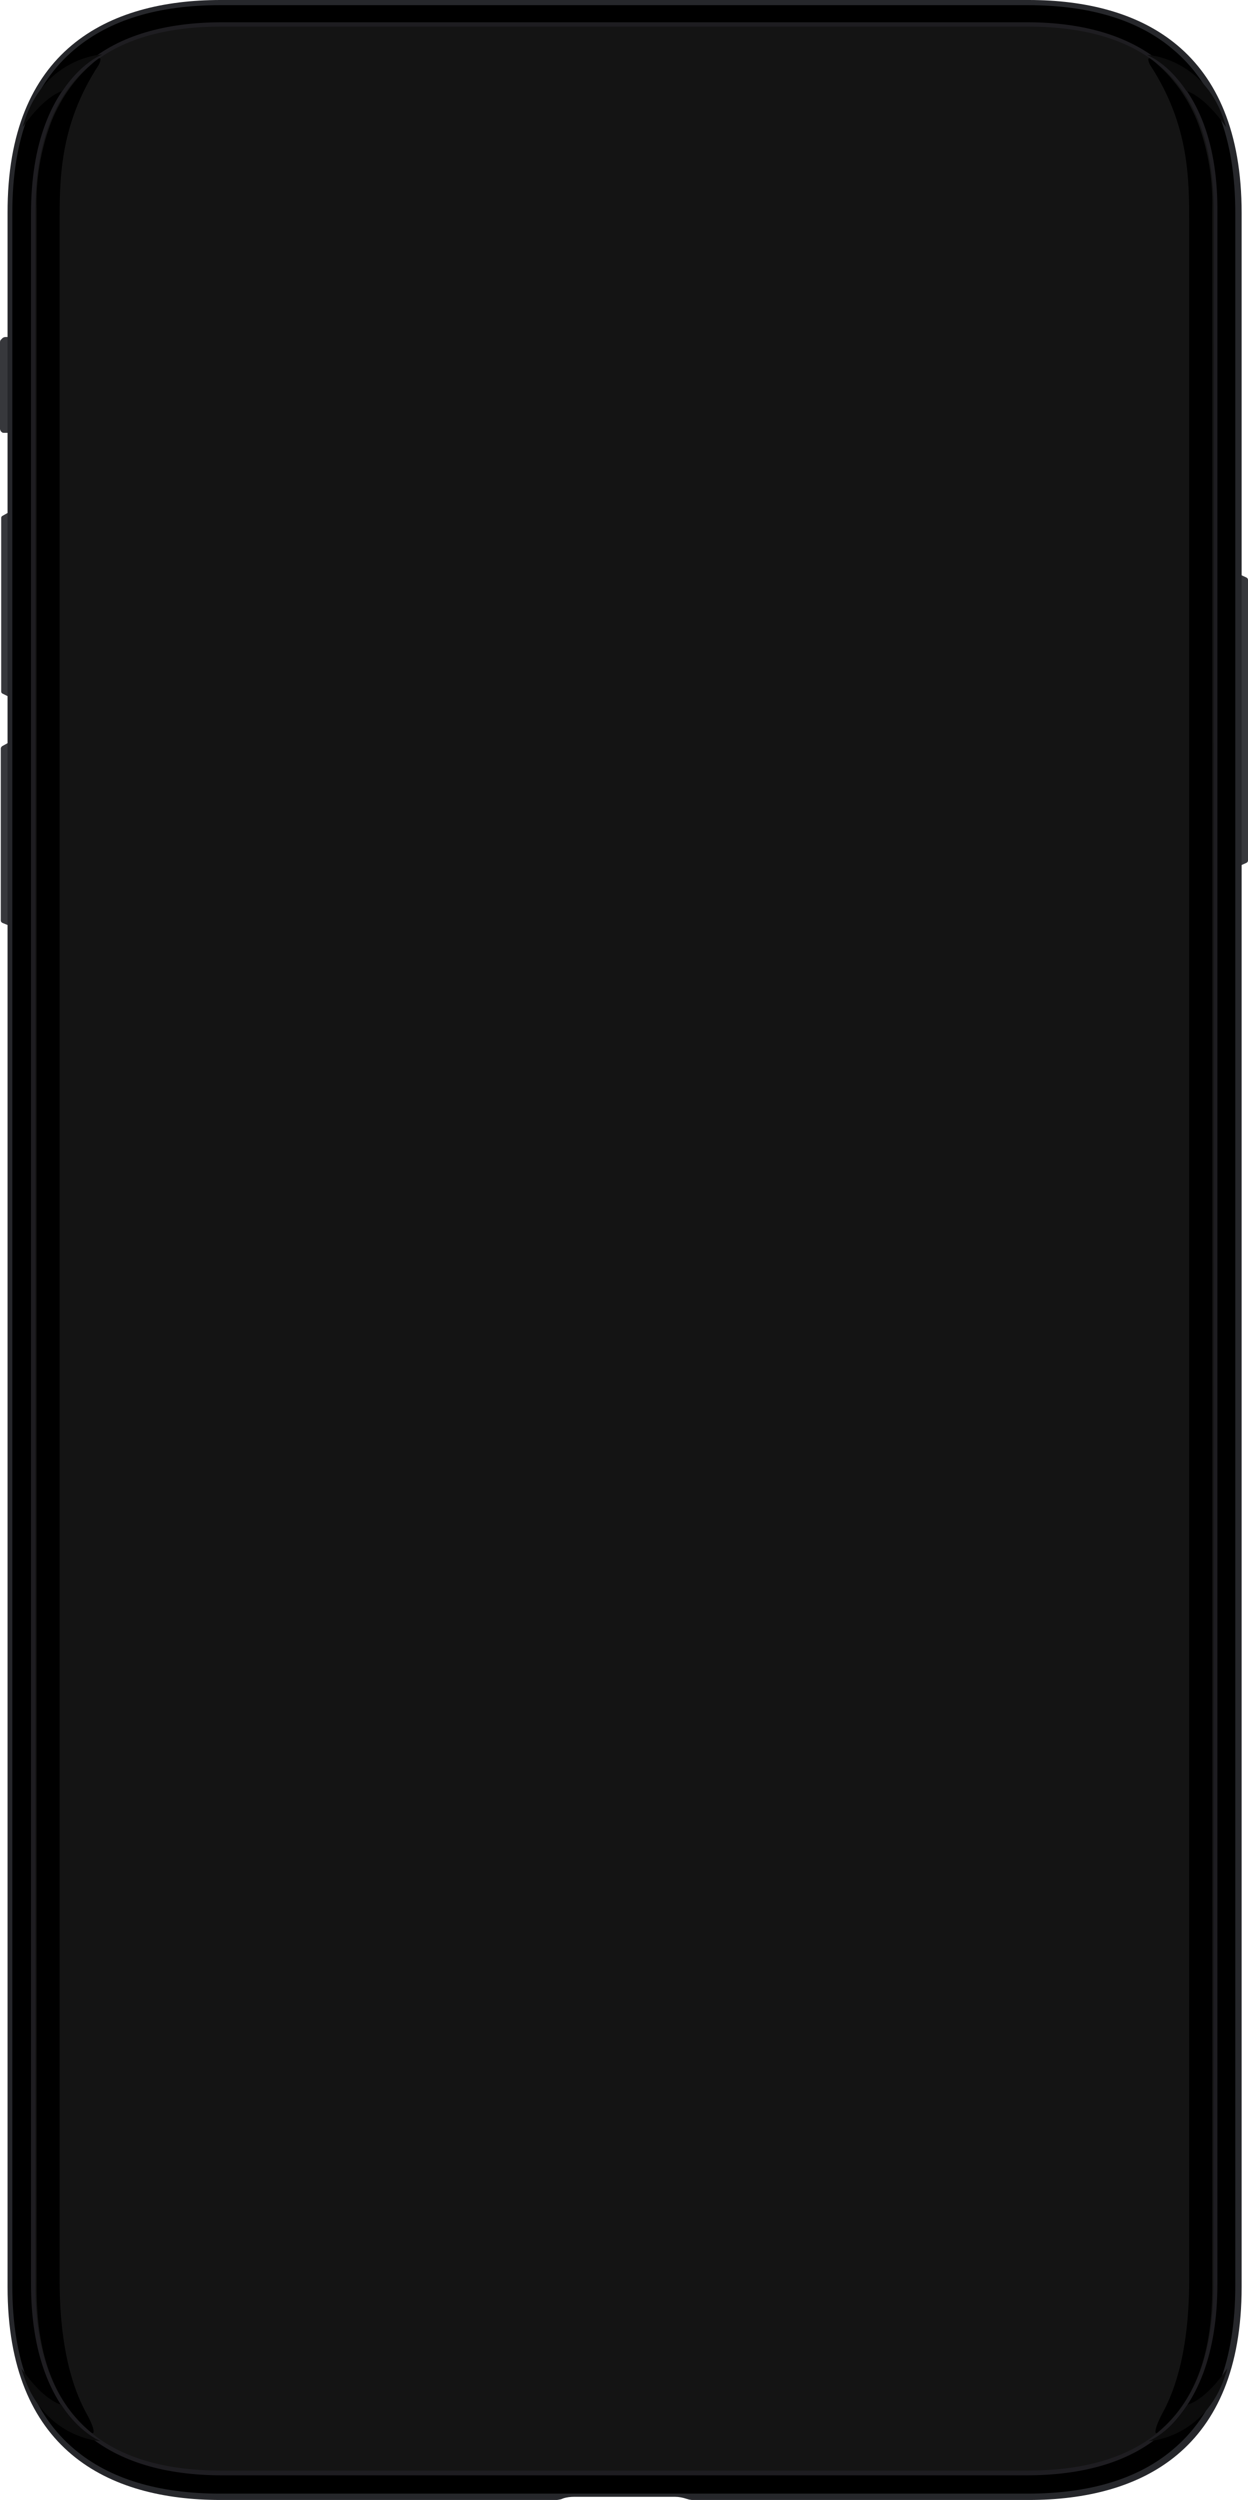<?xml version="1.0" encoding="utf-8"?>
<!-- Generator: Adobe Illustrator 26.0.3, SVG Export Plug-In . SVG Version: 6.00 Build 0)  -->
<svg version="1.1" id="Ebene_1" xmlns="http://www.w3.org/2000/svg" xmlns:xlink="http://www.w3.org/1999/xlink" x="0px" y="0px"
	 viewBox="0 0 314 629" style="enable-background:new 0 0 314 629;" xml:space="preserve">
<style type="text/css">
	.st0{fill:#37383C;}
	.st1{fill:#26272B;}
	.st2{fill:#1E1D21;}
	.st3{fill:#141414;}
	.st4{fill:#0C0C0C;}
</style>
<path class="st0" d="M312.3,144.7l1.3,0.6c0.2,0.1,0.4,0.3,0.4,0.6v70.6c0,0.3-0.2,0.5-0.4,0.6l-1.8,0.8h-2.6v-73.5h2
	C311.6,144.5,312,144.6,312.3,144.7L312.3,144.7z M1.7,187.1l-1.1,0.6c-0.2,0.1-0.4,0.4-0.4,0.6v43.3c0,0.3,0.2,0.5,0.4,0.6l1.7,0.7
	c0.2,0.1,0.3,0.1,0.5,0.1H6v-46.2H2.7C2.3,186.8,2,186.9,1.7,187.1L1.7,187.1z M2.2,128.9l-1.6,0.9c-0.2,0.1-0.3,0.3-0.3,0.5v43.7
	c0,0.2,0.1,0.4,0.3,0.5l1.8,0.9c0.1,0.1,0.3,0.1,0.4,0.1h1.7v-46.9H2.9C2.6,128.7,2.4,128.8,2.2,128.9z M2,84.8H1.3
	c-0.2,0-0.4,0.1-0.6,0.2l-0.5,0.5C0.1,85.6,0,85.8,0,86.1v21.8c0,0.2,0.1,0.4,0.2,0.6l0.2,0.2c0.2,0.2,0.4,0.2,0.6,0.2h1.7
	c0.5,0,0.8-0.4,0.8-0.8c0,0,0,0,0,0V85.6c0-0.5-0.4-0.8-0.8-0.8c0,0,0,0,0,0L2,84.8z"/>
<path class="st1" d="M312.4,271v304.4c0,41-25.2,53.6-53.6,53.6h-82.5c-1,0.1-1.9,0.1-2.9-0.1l-0.7-0.2c-0.9-0.3-1.9-0.5-2.9-0.5
	h-25.3c-0.9,0-1.9,0.1-2.8,0.4l-0.5,0.2c-1.1,0.3-2.3,0.3-3.4,0.2H55.5c-28.4,0-53.6-12.6-53.6-53.6V53.6C1.8,12.6,27.1,0,55.5,0
	h203.3c28.4,0,53.6,12.6,53.6,53.6v19.9L312.4,271z"/>
<path d="M295.1,12.4C286.4,5,274.1,1.3,258.6,1.3H55.3C39.8,1.3,27.6,5,18.8,12.4C8.4,21.1,3.1,34.9,3.1,53.5v521.7
	c0,18.5,5.3,32.4,15.7,41.1c8.8,7.4,21.1,11.1,36.5,11.1h203.3c15.5,0,27.8-3.7,36.5-11.1c10.4-8.7,15.7-22.5,15.7-41.1V53.5
	C310.8,34.9,305.5,21.1,295.1,12.4z"/>
<path class="st2" d="M292.2,15.8c-8-6.7-19.4-10.2-33.9-10.2H56C41.5,5.6,30,9,22,15.8c-9.4,7.9-14.2,20.7-14.2,38v520.8
	c0,17.3,4.8,30.1,14.2,38c8,6.7,19.4,10.2,33.9,10.2h202.3c14.5,0,25.9-3.4,33.9-10.2c9.4-7.9,14.2-20.7,14.2-38V53.8
	C306.5,36.5,301.7,23.7,292.2,15.8L292.2,15.8z"/>
<path class="st3" d="M305.3,575c0,16.8-4.6,29.2-13.7,36.8c-7.7,6.5-18.8,9.8-32.9,9.8H55.5c-14.1,0-25.2-3.3-32.9-9.8
	c-9.1-7.6-13.7-20-13.7-36.8V53.3c0-16.8,4.6-29.2,13.7-36.8c7.7-6.5,18.8-9.8,32.9-9.8h203.3c14.1,0,25.2,3.3,32.9,9.8
	c9.1,7.6,13.7,20,13.7,36.8L305.3,575z"/>
<path d="M21.8,607.3c-2.2-4-6.8-13.7-6.8-33.6v-517c0-11.1-0.2-25,9.8-40.3c0.5-0.9,0.8-2.2-0.1-1.6c-0.5,0.4-1.1,0.8-1.6,1.3
	c-4.7,4.1-8.2,9.3-10.4,15.1c-2.5,6.8-3.7,14-3.5,21.3v523c0,17.5,4.7,28.9,13.6,36.4C23.9,612.9,24,611.3,21.8,607.3z M292.4,607.3
	c2.2-4,6.8-13.7,6.8-33.6v-517c0-11.1,0.2-25-9.8-40.3c-0.5-0.9-0.8-2.2,0.1-1.6c0.5,0.4,1.1,0.8,1.6,1.3c4.7,4.1,8.2,9.3,10.4,15.1
	c2.5,6.8,3.7,14,3.5,21.3v523c0,17.5-4.7,28.9-13.6,36.4C290.4,612.9,290.3,611.3,292.4,607.3z"/>
<path class="st4" d="M25.7,13.7c0,0-15.2,0.7-20,18.3c5.8-8.2,10-9.1,10-9.1S19.6,16.5,25.7,13.7z M25.3,614.2
	c0,0-15.1-0.7-19.9-18.3c5.7,8.3,10,9.1,10,9.1S19.2,611.4,25.3,614.2z M288.6,13.8c0,0,15.1,0.7,19.9,18.2c-5.7-8.2-10-9.1-10-9.1
	S294.7,16.6,288.6,13.8z M289,614.2c0,0,15.1-0.7,19.8-18.3c-5.7,8.3-10,9.1-10,9.1S295.1,611.4,289,614.2z"/>
</svg>
